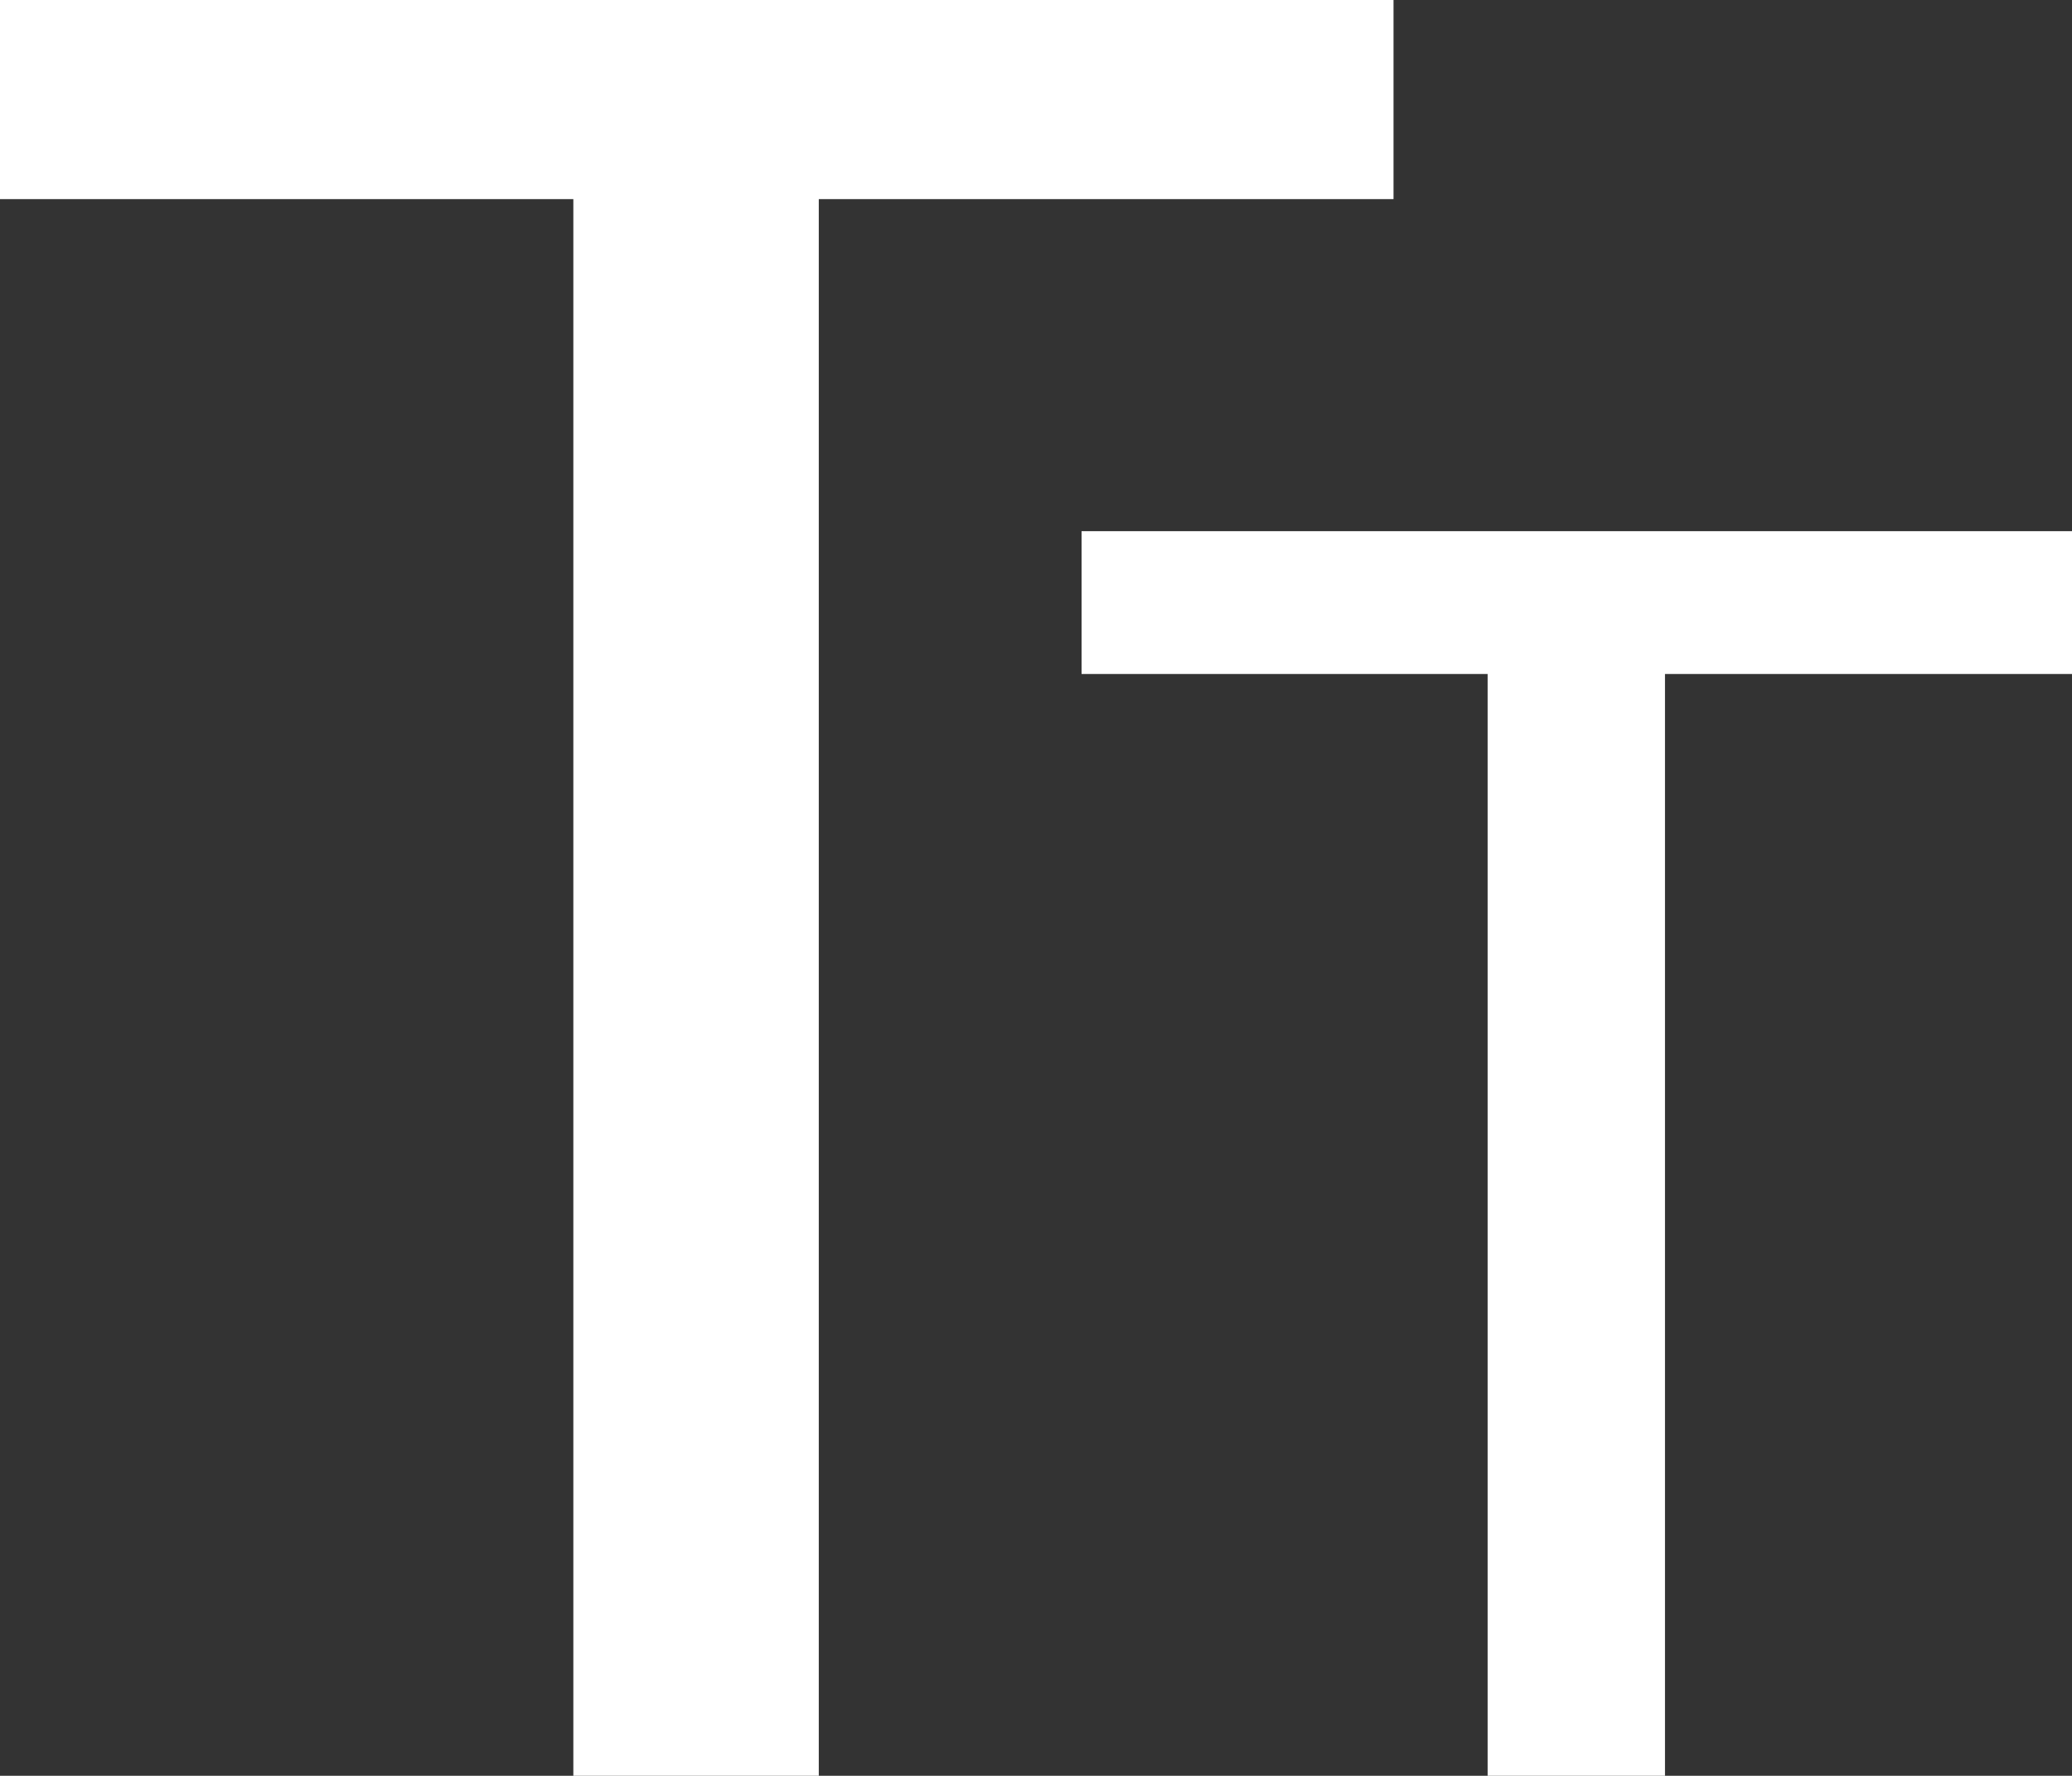 <svg xmlns="http://www.w3.org/2000/svg" width="169.802" height="145.537" viewBox="0 0 169.802 145.537">
  <rect x="0" y="0" width="169.802" height="145.537" fill="#333333" stroke="none"/>
  <g id="Group_1315" data-name="Group 1315" transform="translate(-318.665 -2256.691)">
    <path id="Path_1279" data-name="Path 1279" d="M117.865-147.825h-47.1V-18.608H51.651V-147.825H4.665v-15.321h113.2Z" transform="translate(314.5 2420.337)" fill="#fff" stroke="#fff" stroke-width="1"/>
    <path id="Path_1278" data-name="Path 1278" d="M83.467-104.826H50.112v90.3H36.577v-90.3H3.3v-10.706H83.467Z" transform="translate(404.5 2416.256)" fill="#fff" stroke="#fff" stroke-width="1"/>
  </g>
</svg>

